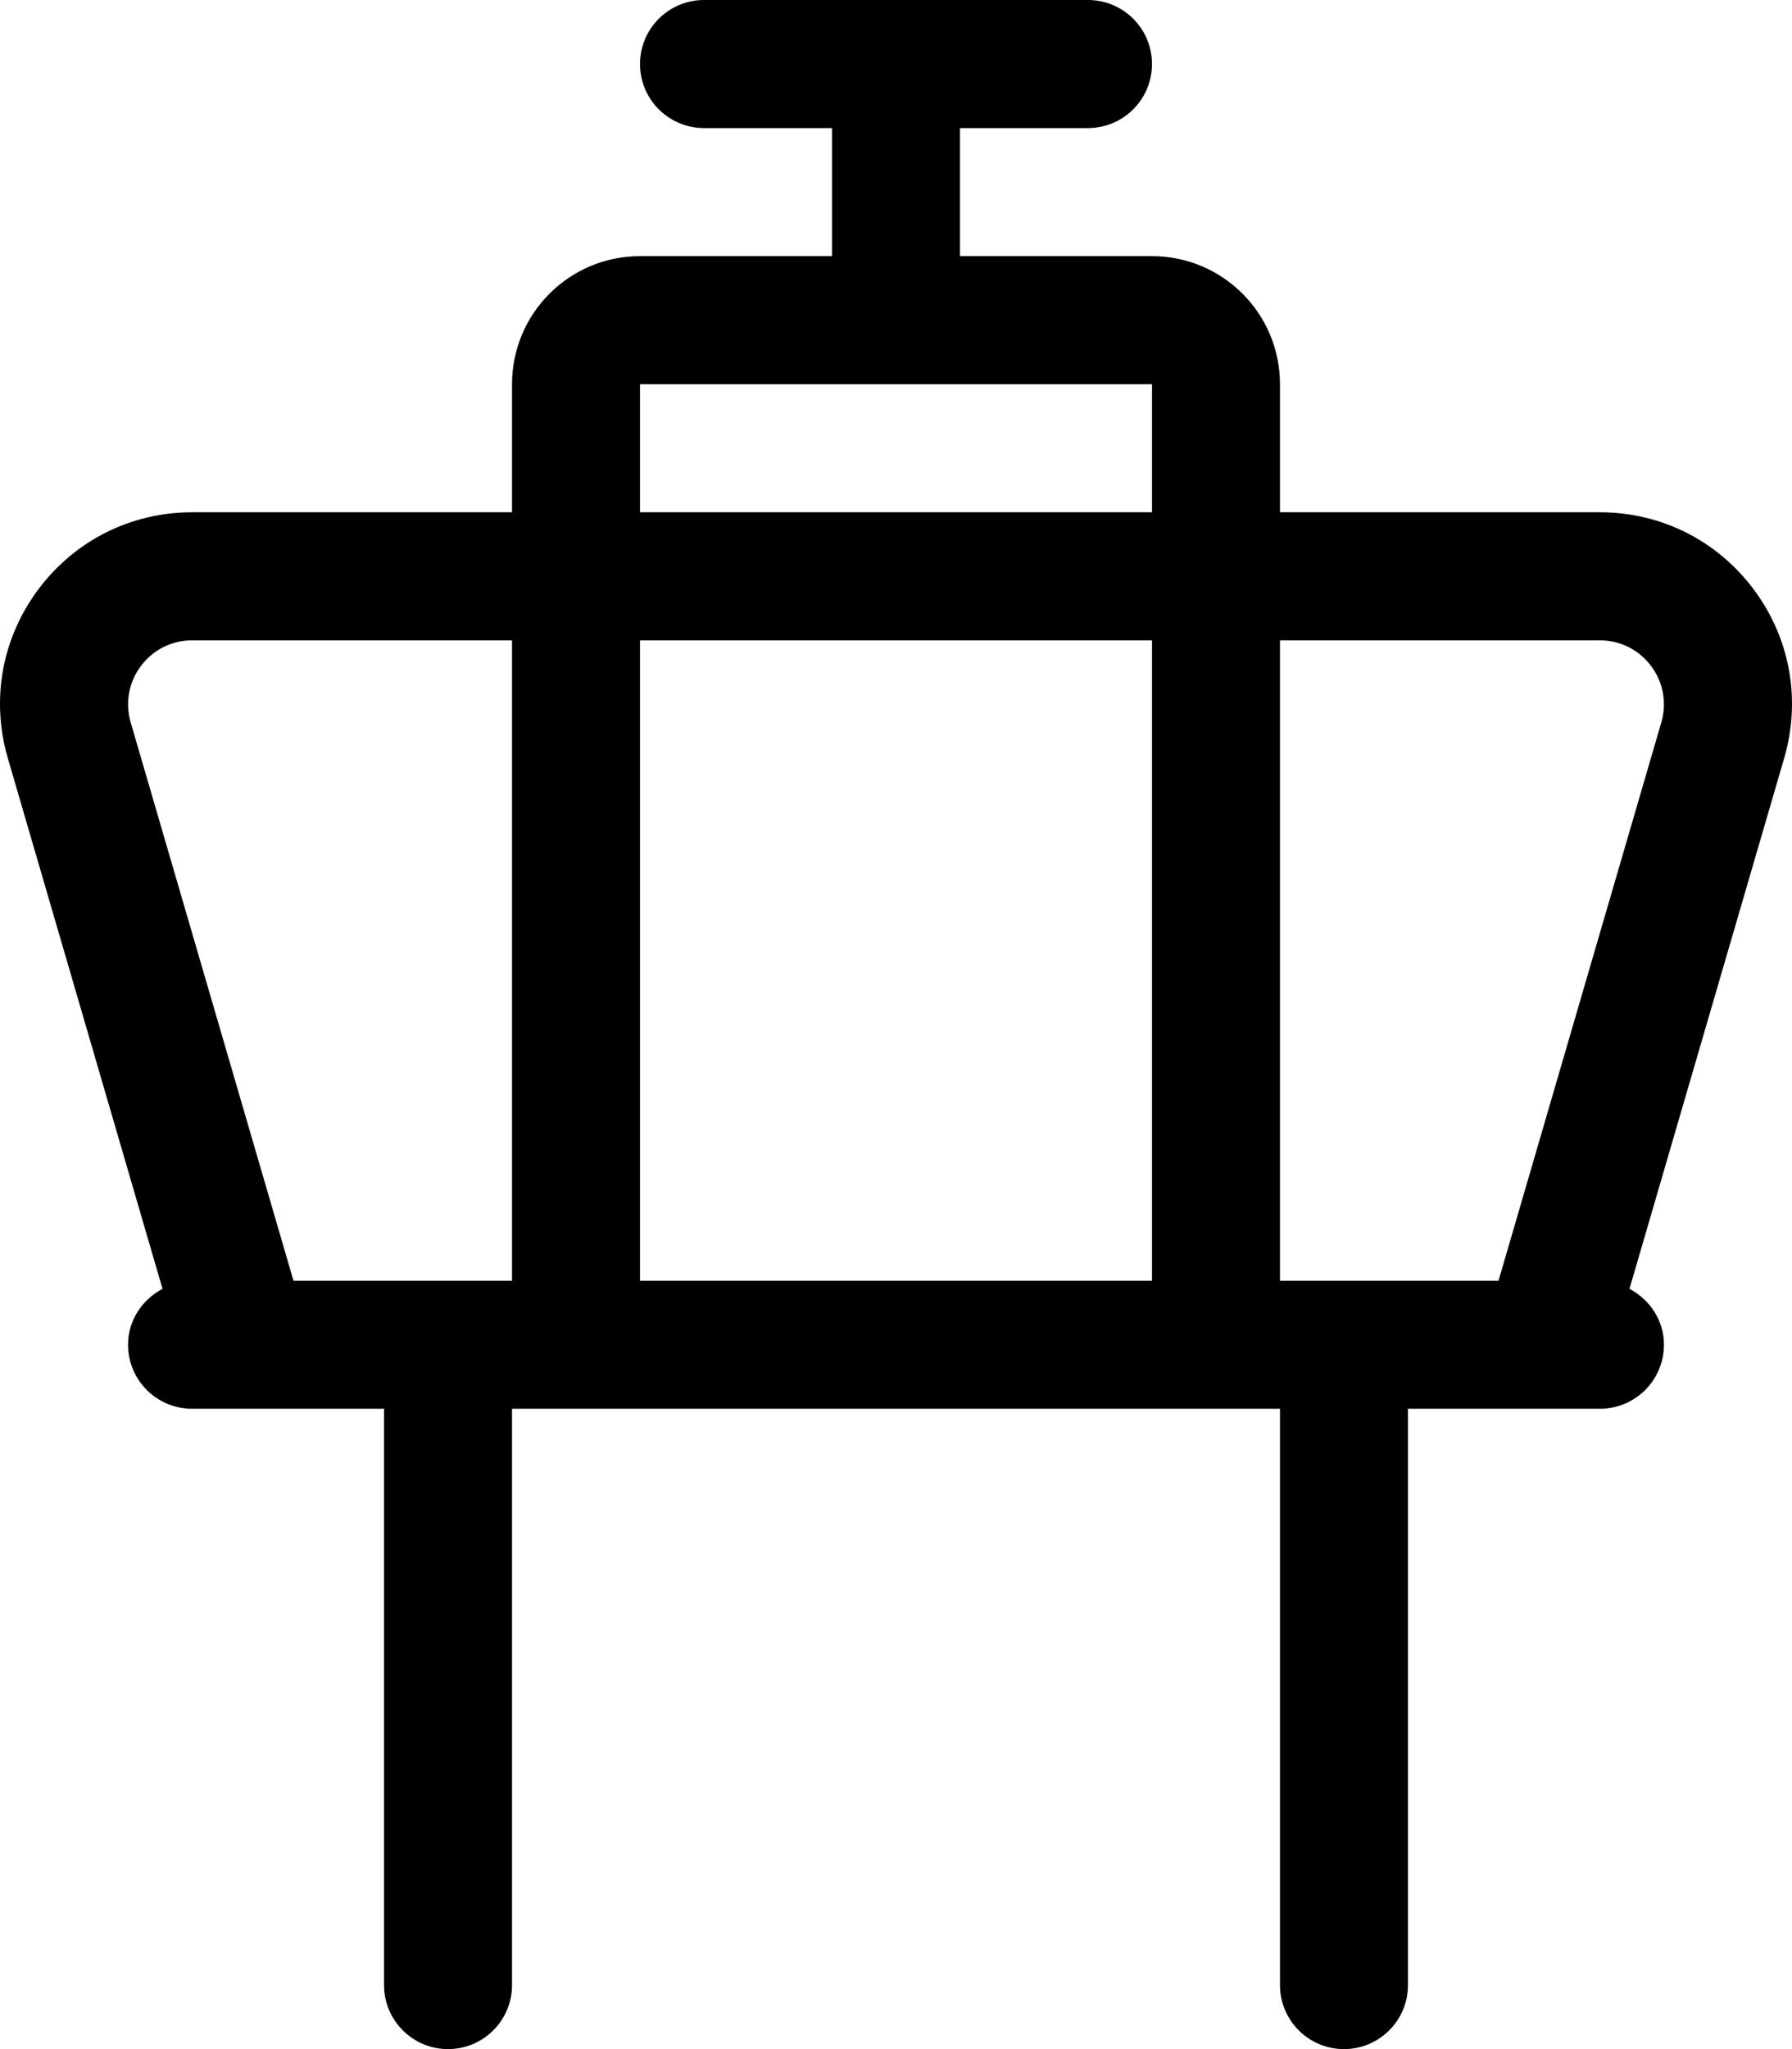 <svg xmlns="http://www.w3.org/2000/svg" viewBox="0 0 448 512"><!-- Font Awesome Pro 6.0.0-alpha2 by @fontawesome - https://fontawesome.com License - https://fontawesome.com/license (Commercial License) --><path d="M438.361 147.188C429.205 135 415.222 128 399.973 128H319.994V96C319.994 78.326 305.669 64 287.996 64H239.999V32H271.997C280.834 32 287.996 24.836 287.996 16C287.996 7.162 280.834 0 271.997 0H176.003C167.168 0 160.004 7.162 160.004 16C160.004 24.836 167.168 32 176.003 32H208.001V64H160.004C142.333 64 128.006 78.326 128.006 96V128H48.027C32.778 128 18.795 135 9.639 147.188S-2.313 174.781 1.952 189.438L40.631 322.035C35.575 324.723 32.012 329.873 32.012 336C32.012 344.836 39.176 352 48.011 352H96.008V496C96.008 504.836 103.172 512 112.007 512C120.845 512 128.006 504.836 128.006 496V352H319.994V496C319.994 504.836 327.157 512 335.993 512C344.83 512 351.992 504.836 351.992 496V352H399.989C408.826 352 415.987 344.836 415.987 336C415.987 329.873 412.427 324.723 407.369 322.035L446.048 189.437C450.313 174.781 447.517 159.375 438.361 147.188ZM160.004 96H287.996V128H160.004V96ZM73.369 320L32.669 180.5C31.247 175.594 32.184 170.469 35.231 166.406S42.949 160 48.027 160H128.006V320H73.369ZM160.004 320V160H287.996V320H160.004ZM415.331 180.5L374.631 320H319.994V160H399.973C405.051 160 409.722 162.344 412.769 166.406C415.816 170.469 416.753 175.594 415.331 180.5Z"/></svg>